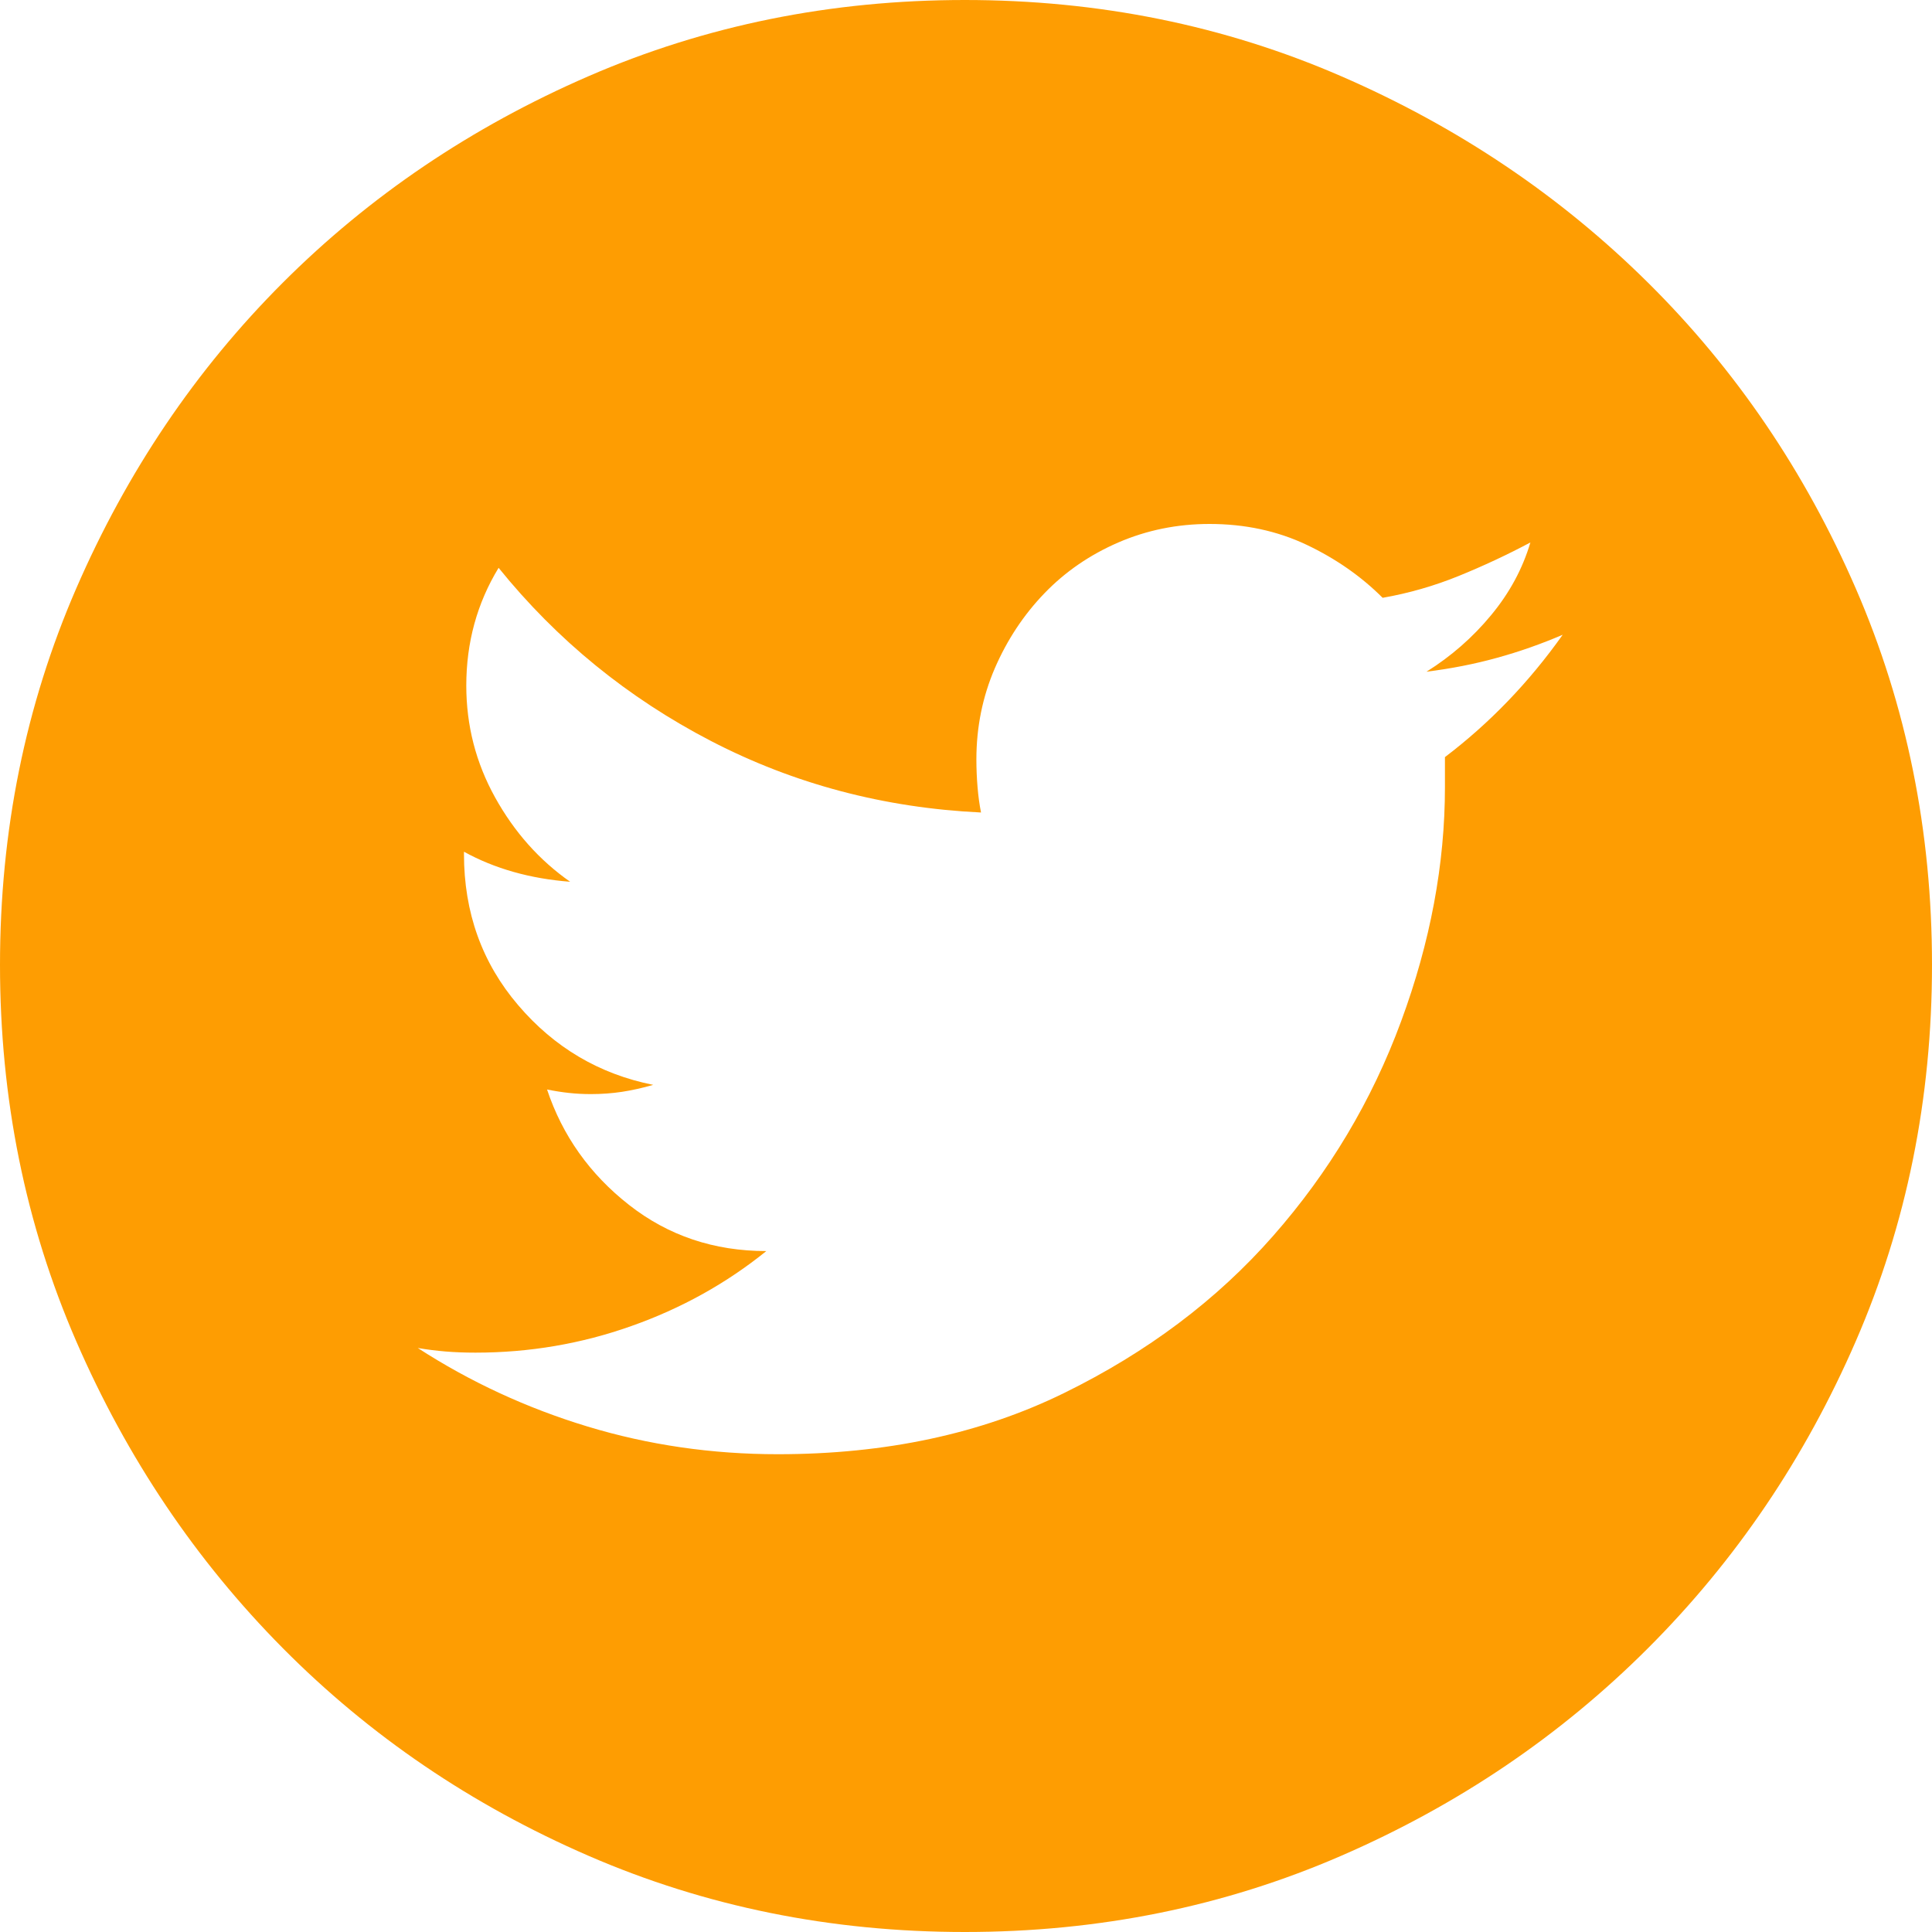 <svg width="40" height="40" viewBox="0 0 40 40" fill="none" xmlns="http://www.w3.org/2000/svg">
<path d="M19.976 0C22.748 0 25.345 0.526 27.766 1.577C30.187 2.628 32.306 4.054 34.122 5.854C35.938 7.654 37.372 9.765 38.423 12.186C39.474 14.608 40 17.204 40 19.976C40 22.748 39.474 25.345 38.423 27.766C37.372 30.187 35.938 32.306 34.122 34.122C32.306 35.938 30.187 37.372 27.766 38.423C25.345 39.474 22.748 40 19.976 40C17.204 40 14.608 39.474 12.186 38.423C9.765 37.372 7.654 35.938 5.854 34.122C4.054 32.306 2.628 30.187 1.577 27.766C0.526 25.345 0 22.748 0 19.976C0 17.204 0.526 14.608 1.577 12.186C2.628 9.765 4.054 7.654 5.854 5.854C7.654 4.054 9.765 2.628 12.186 1.577C14.608 0.526 17.204 0 19.976 0ZM29.916 15.675C30.84 14.974 31.653 14.13 32.354 13.142C31.908 13.333 31.454 13.493 30.992 13.62C30.53 13.748 30.044 13.843 29.534 13.907C30.044 13.588 30.49 13.198 30.872 12.736C31.255 12.274 31.525 11.772 31.685 11.231C31.207 11.486 30.713 11.716 30.203 11.924C29.693 12.131 29.168 12.282 28.626 12.377C28.18 11.931 27.654 11.565 27.049 11.278C26.444 10.992 25.775 10.848 25.042 10.848C24.373 10.848 23.744 10.976 23.154 11.231C22.565 11.486 22.055 11.836 21.625 12.282C21.195 12.728 20.852 13.246 20.597 13.835C20.343 14.425 20.215 15.054 20.215 15.723C20.215 15.914 20.223 16.105 20.239 16.296C20.255 16.488 20.279 16.663 20.311 16.822C18.303 16.726 16.44 16.233 14.719 15.341C12.999 14.448 11.533 13.254 10.323 11.756C9.877 12.489 9.654 13.302 9.654 14.194C9.654 15.022 9.853 15.794 10.251 16.511C10.649 17.228 11.167 17.81 11.804 18.256C10.976 18.192 10.243 17.985 9.606 17.634V17.682C9.606 18.893 9.98 19.936 10.729 20.812C11.477 21.689 12.409 22.238 13.524 22.461C13.302 22.525 13.086 22.573 12.879 22.605C12.672 22.636 12.457 22.652 12.234 22.652C12.075 22.652 11.924 22.644 11.78 22.628C11.637 22.613 11.486 22.589 11.326 22.557C11.645 23.512 12.21 24.309 13.023 24.946C13.835 25.583 14.783 25.902 15.866 25.902C15.038 26.571 14.106 27.089 13.07 27.455C12.035 27.822 10.96 28.005 9.845 28.005C9.622 28.005 9.415 27.997 9.223 27.981C9.032 27.965 8.841 27.941 8.65 27.909C9.733 28.61 10.904 29.152 12.162 29.534C13.421 29.916 14.735 30.108 16.105 30.108C18.335 30.108 20.311 29.685 22.031 28.841C23.752 27.997 25.193 26.914 26.356 25.591C27.519 24.269 28.403 22.788 29.008 21.147C29.614 19.506 29.916 17.889 29.916 16.296V15.675Z" fill="#FE9D02"/>
</svg>
